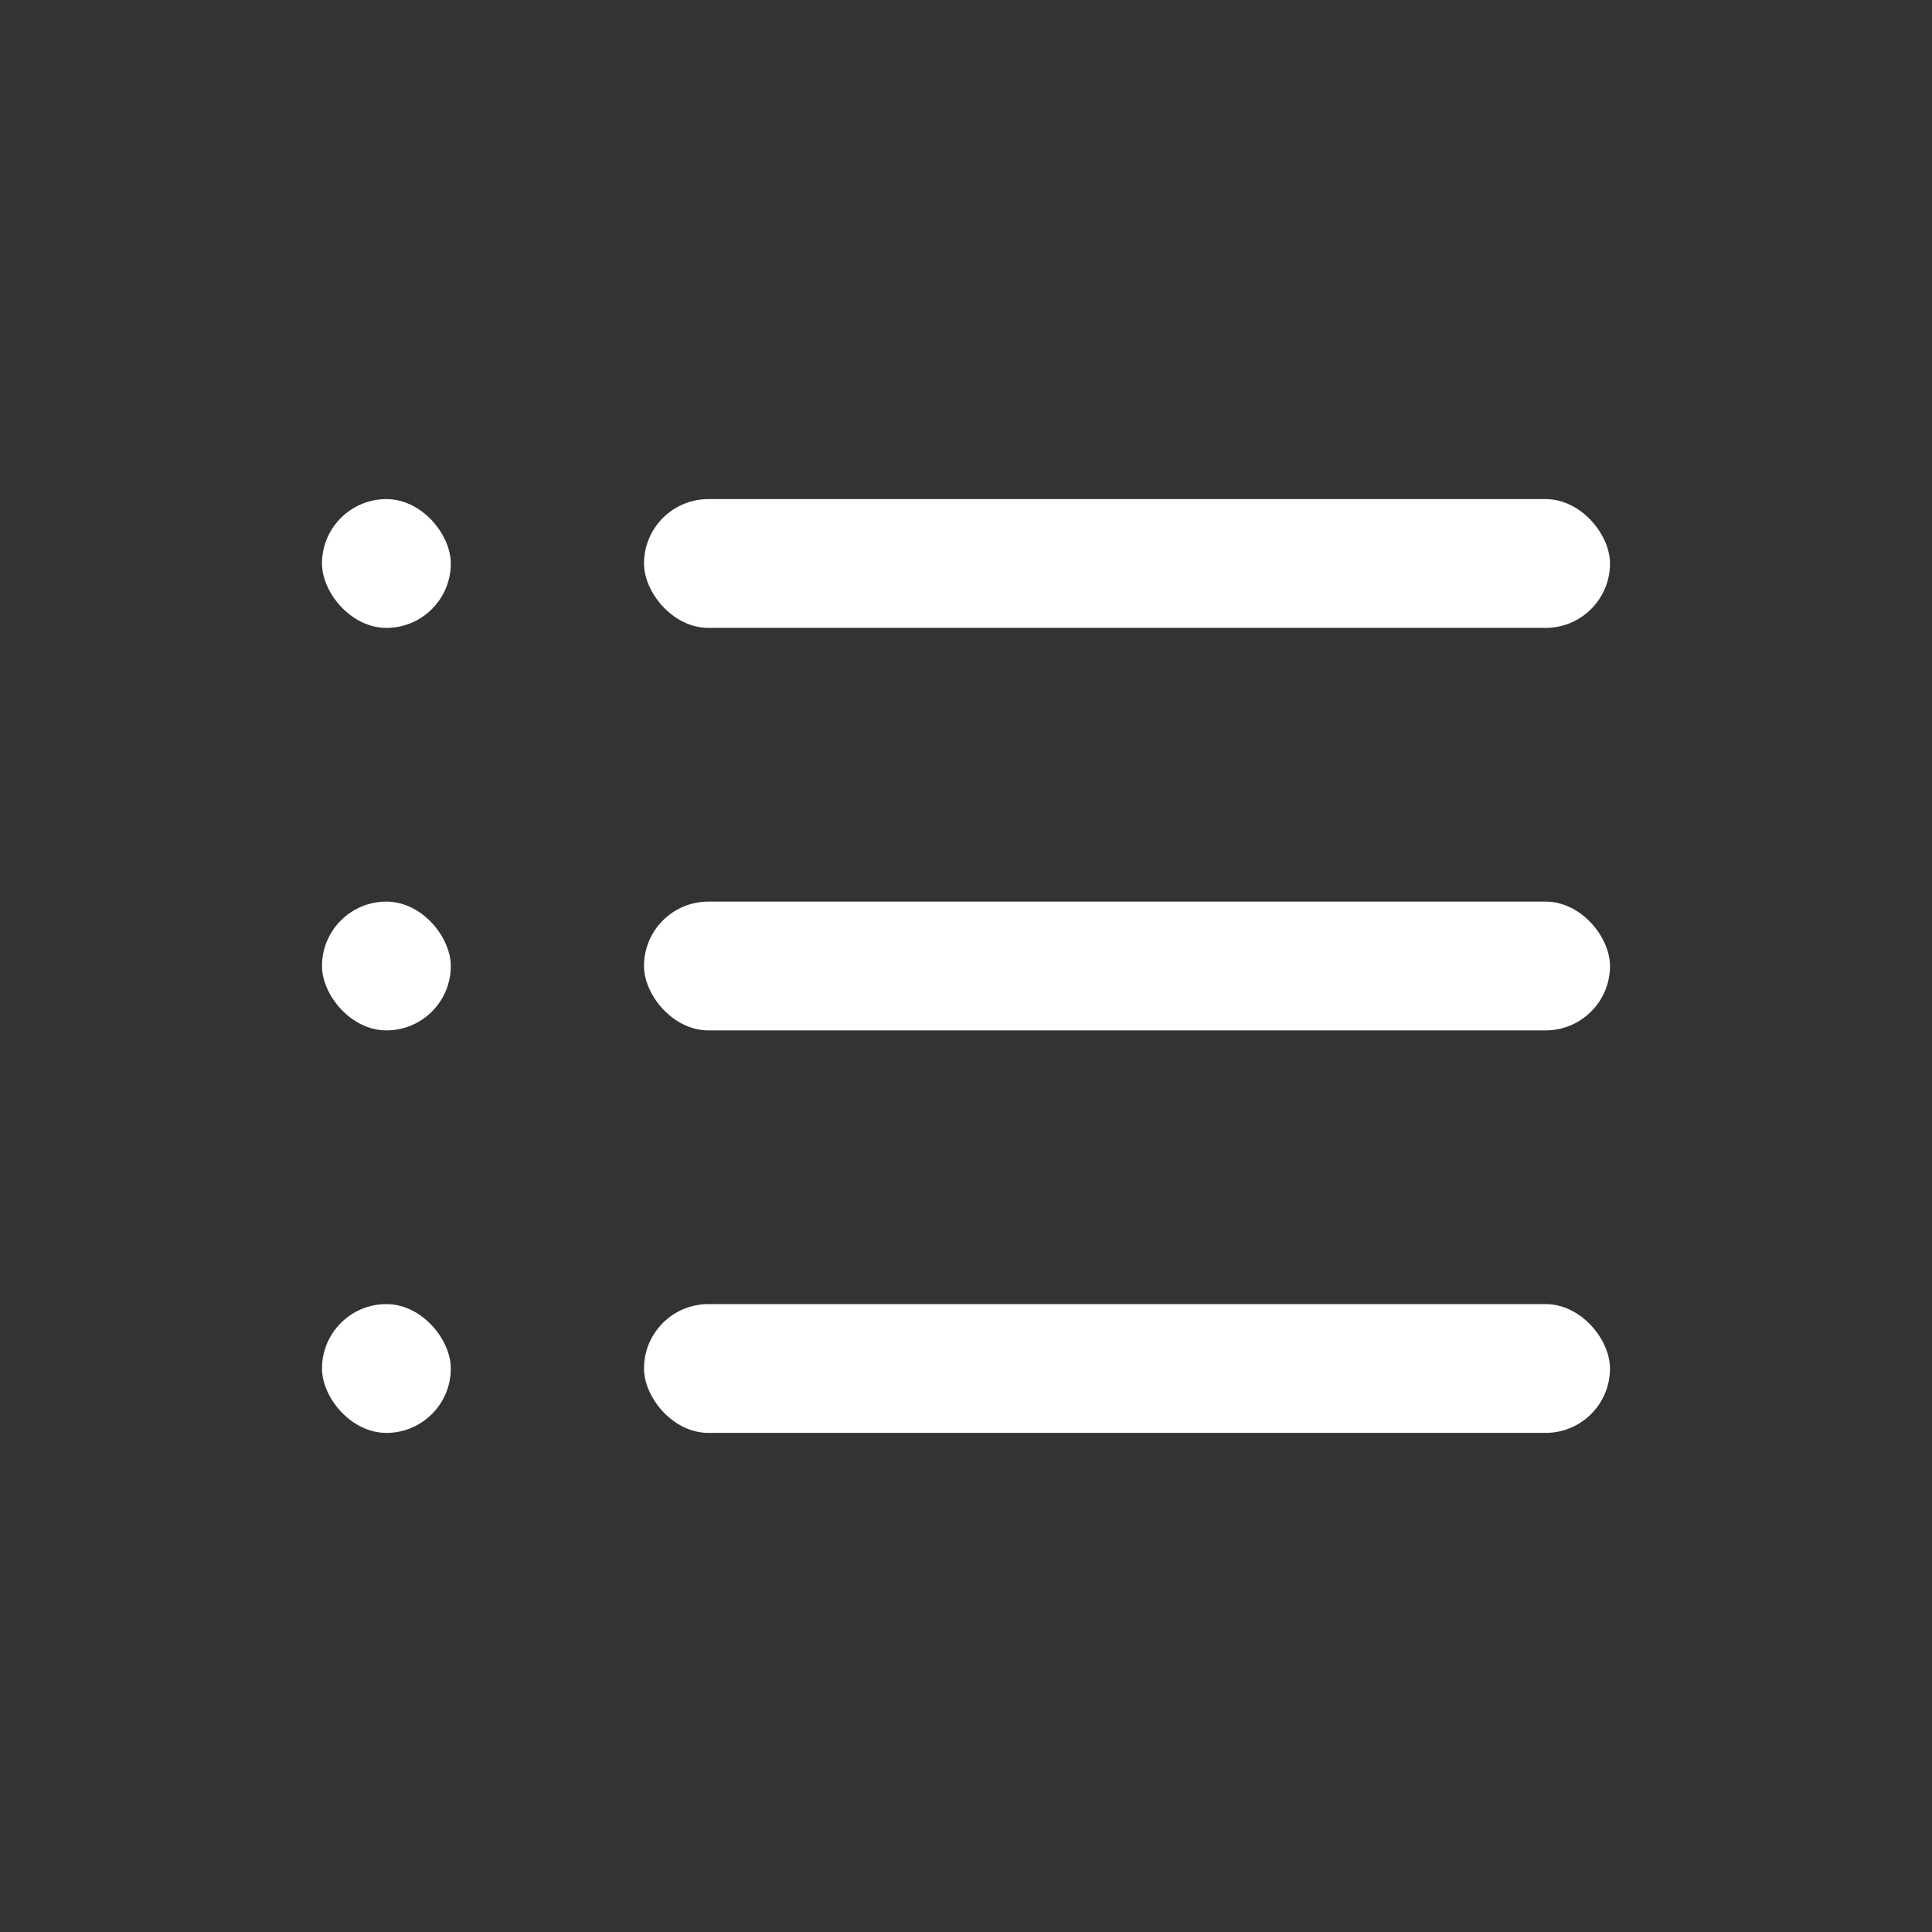 <svg width="48" height="48" viewBox="0 0 48 48" fill="none" xmlns="http://www.w3.org/2000/svg">
<rect x="0" y="0" width="48" height="48" fill="#333333" stroke="none"/>
<rect x="8" y="32.4" width="3.2" height="3.2" rx="1.6" fill="white"/>
<rect x="8" y="22.4" width="3.2" height="3.2" rx="1.6" fill="white"/>
<rect x="8" y="12.4" width="3.2" height="3.2" rx="1.6" fill="white"/>
<rect x="16" y="12.4" width="24" height="3.2" rx="1.6" fill="white"/>
<rect x="16" y="22.4" width="24" height="3.2" rx="1.6" fill="white"/>
<rect x="16" y="32.4" width="24" height="3.2" rx="1.6" fill="white"/>
</svg>
